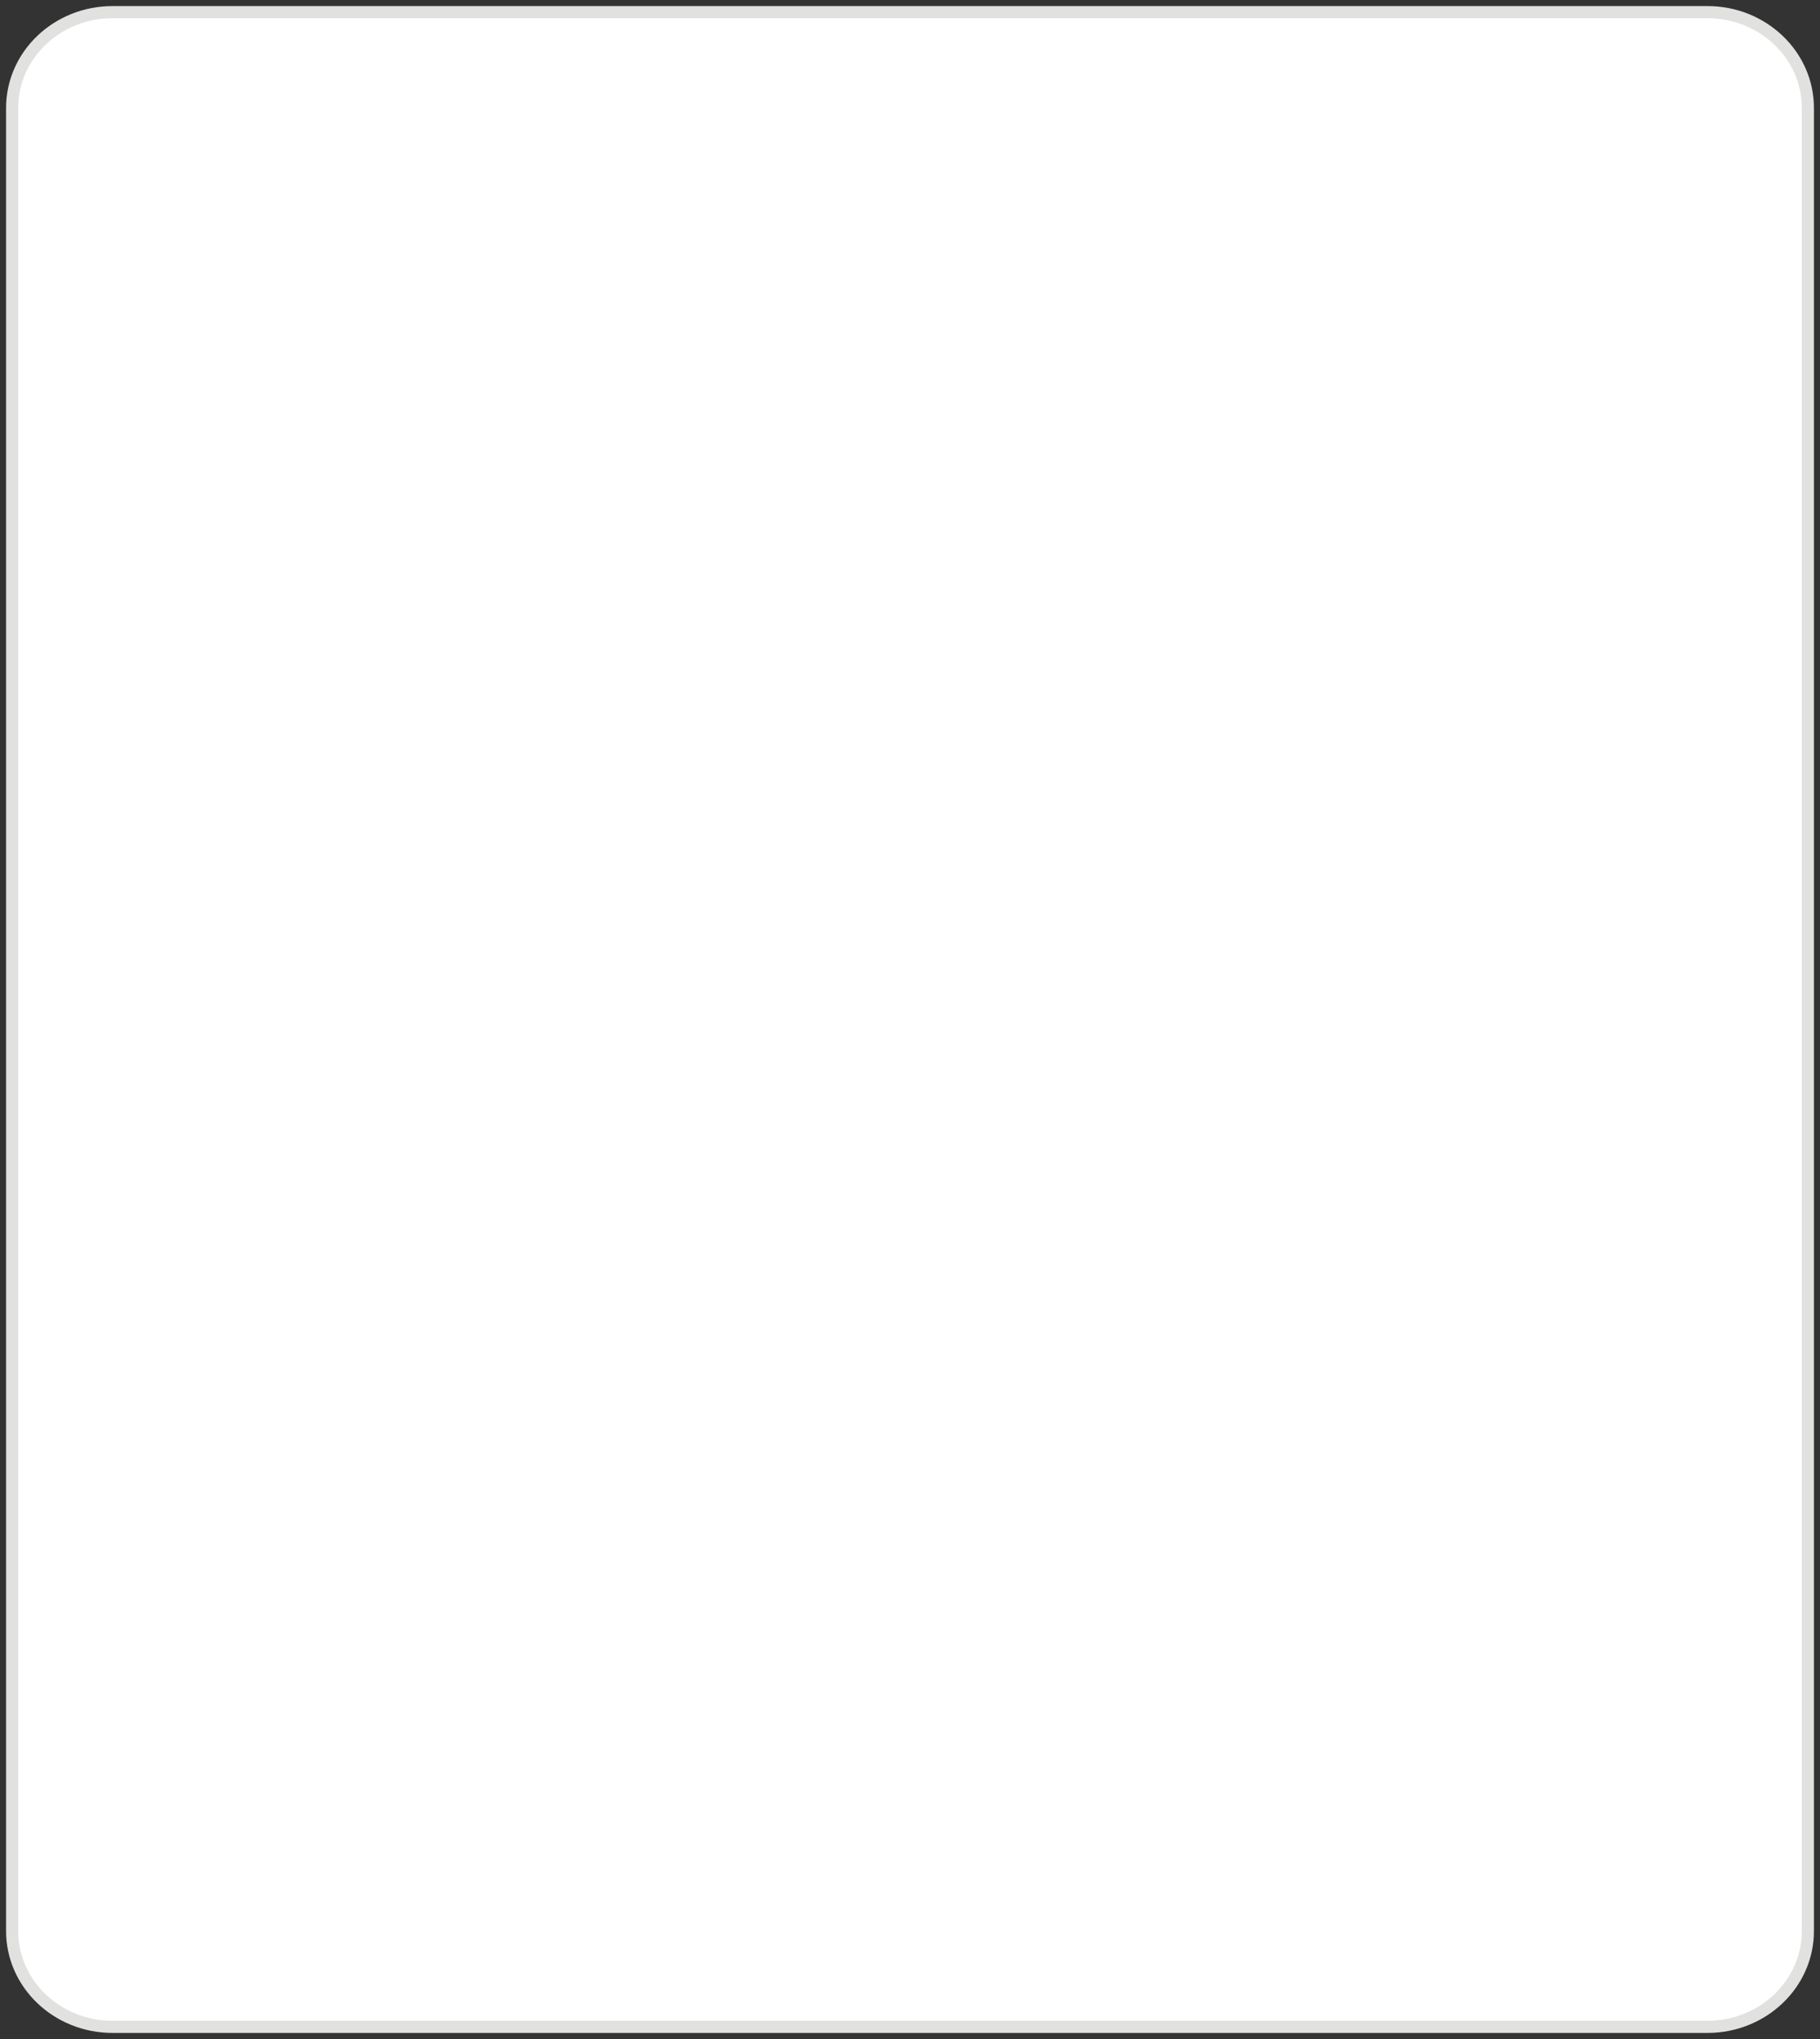 <svg width="150" height="168" viewBox="0 0 150 168" fill="none" xmlns="http://www.w3.org/2000/svg">
<rect x="0" y="0" width="150" height="168" fill="#333333" stroke="none"/>
<path d="M140.72 1H9.28C4.707 1 1 4.536 1 8.898V159.102C1 163.464 4.707 167 9.28 167H140.72C145.293 167 149 163.464 149 159.102V8.898C149 4.536 145.293 1 140.72 1Z" fill="white" stroke="#E1E1E0" stroke-miterlimit="10"/>
</svg>
